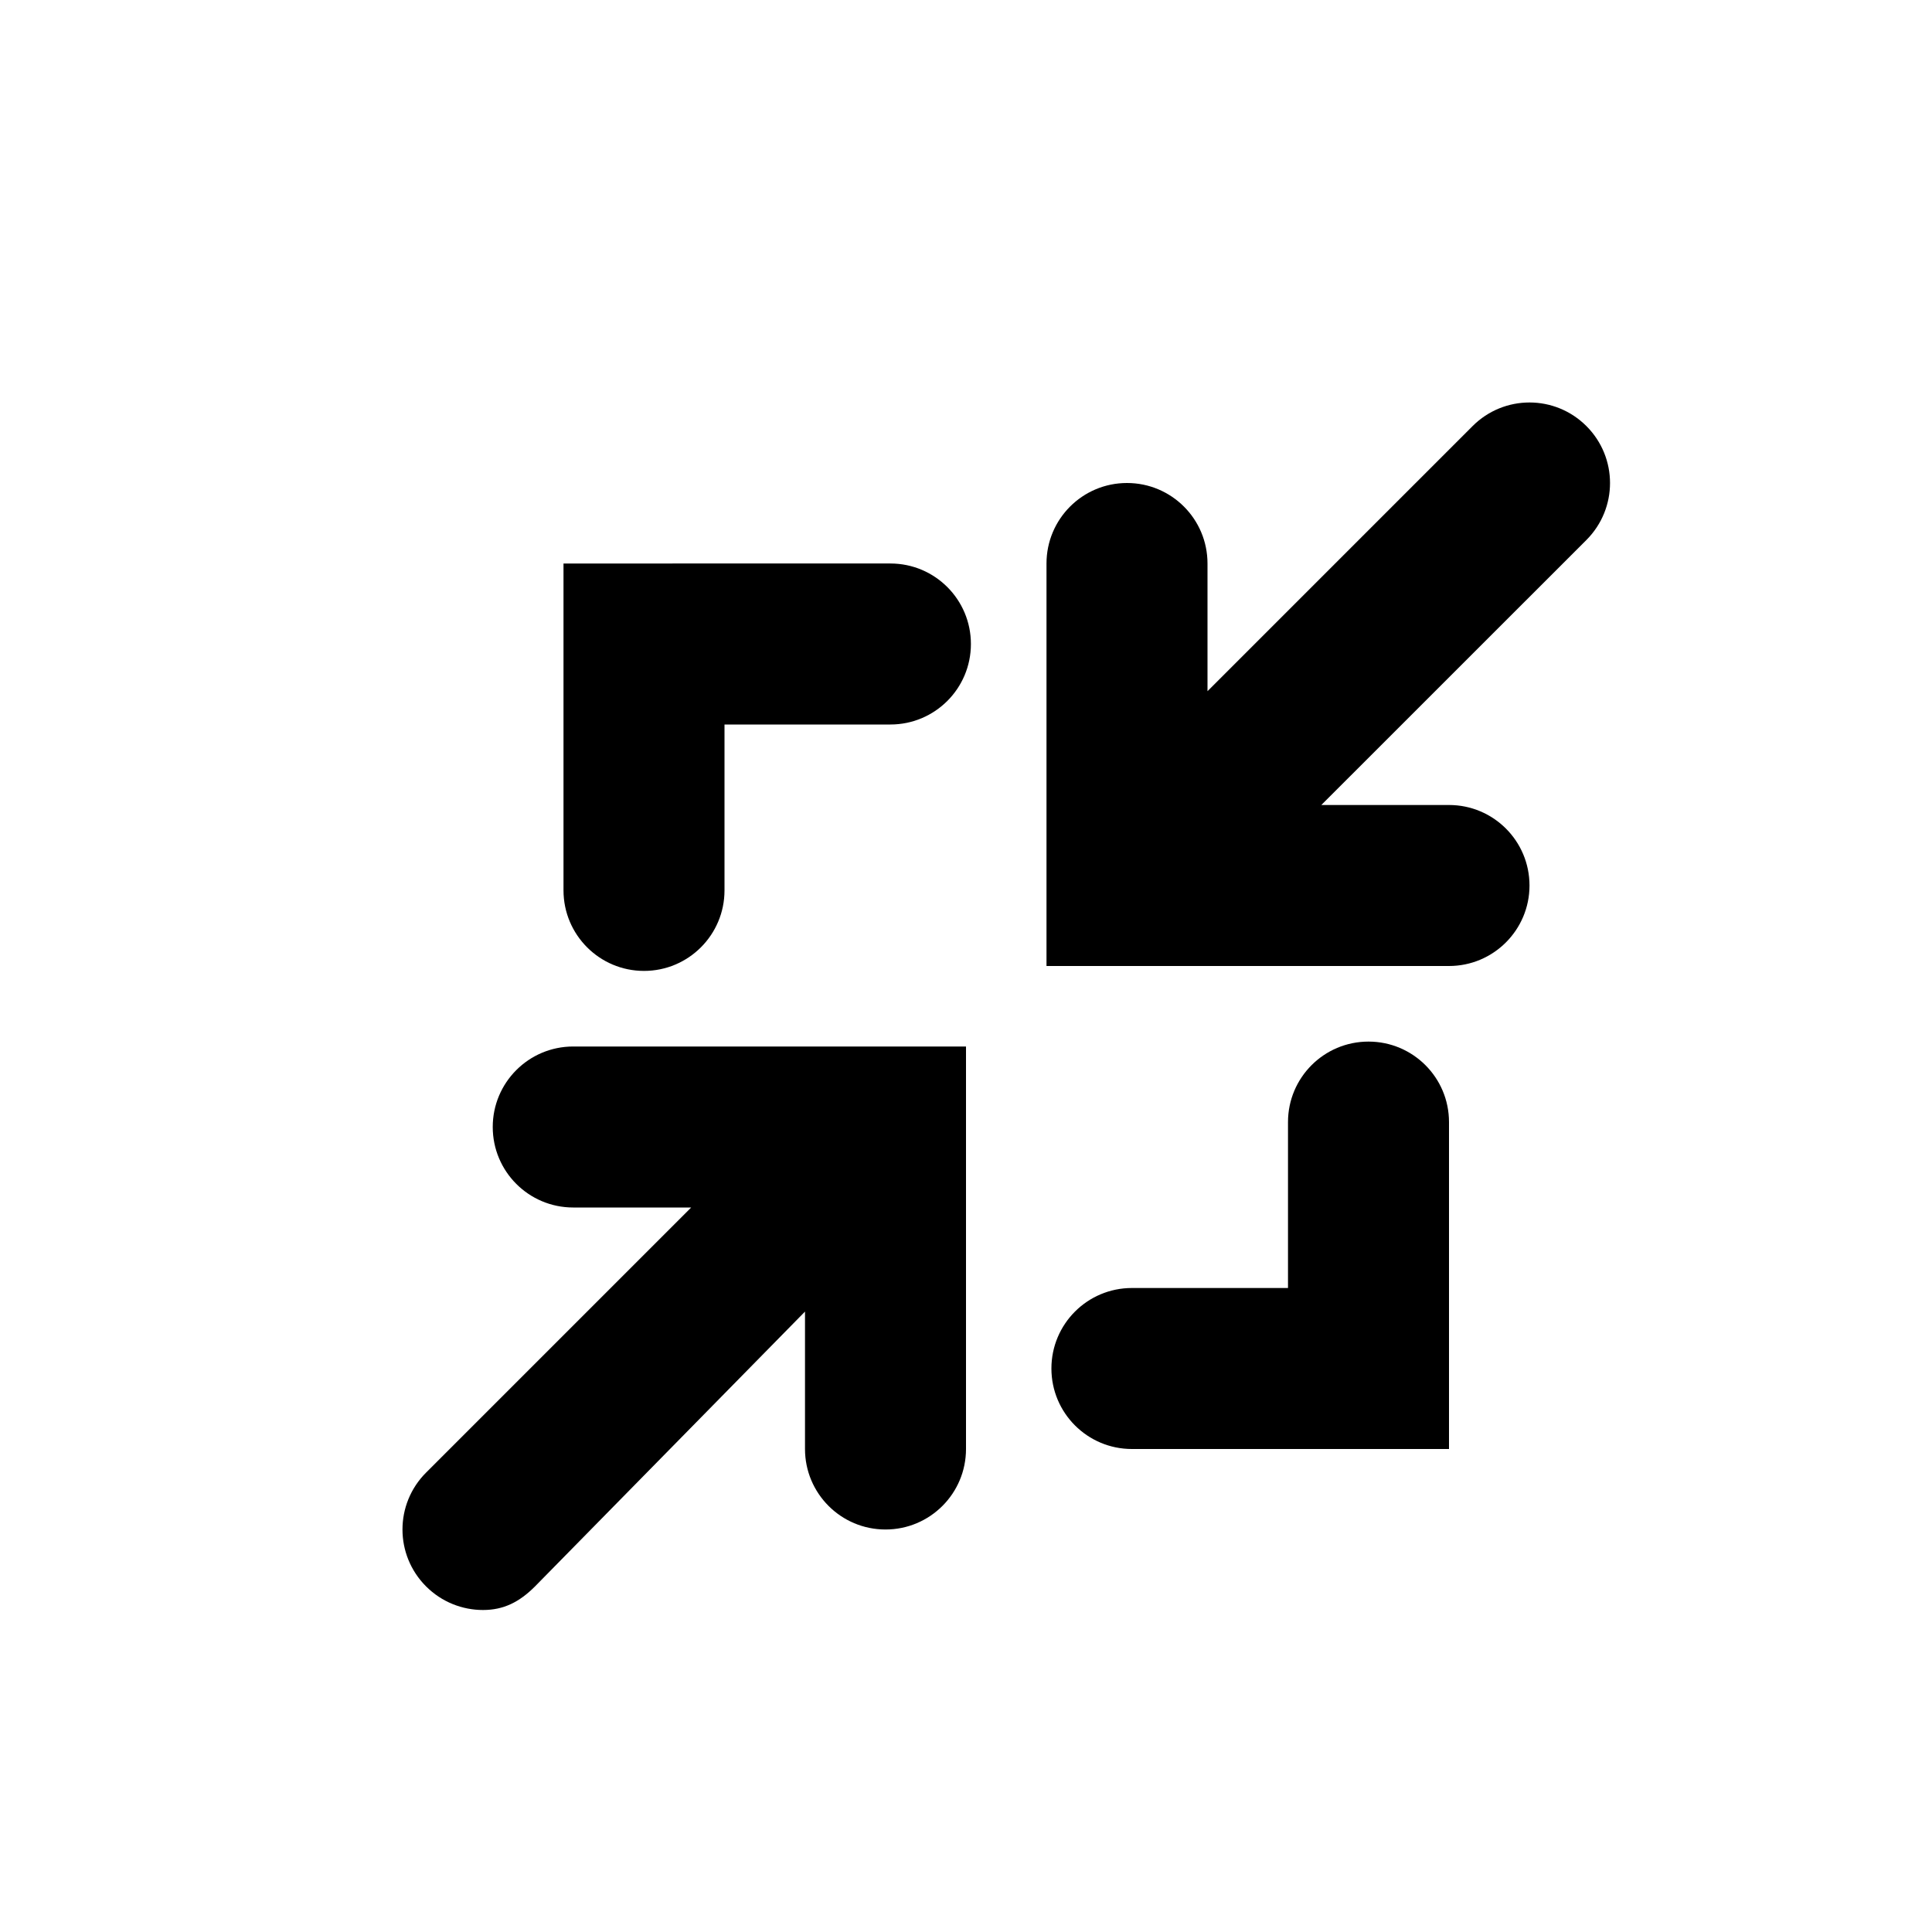 <?xml version="1.0" encoding="iso-8859-1"?>
<!-- Generator: Adobe Illustrator 16.2.1, SVG Export Plug-In . SVG Version: 6.00 Build 0)  -->
<!DOCTYPE svg PUBLIC "-//W3C//DTD SVG 1.1//EN" "http://www.w3.org/Graphics/SVG/1.1/DTD/svg11.dtd">
<svg version="1.1" id="Layer_1" xmlns="http://www.w3.org/2000/svg" xmlns:xlink="http://www.w3.org/1999/xlink" x="0px" y="0px"
	 width="24px" height="24px" viewBox="0 0 24 24" style="enable-background:new 0 0 24 24;" xml:space="preserve">
<g>
	<path d="M7.121,13c-0.553,0-1,0.448-1,1s0.447,1,1,1h1.465l-3.293,3.293c-0.391,0.391-0.391,1.023,0,1.414
		C5.488,19.902,5.744,20,6,20s0.451-0.098,0.646-0.293L10,16.293V18c0,0.552,0.447,1,1,1s1-0.448,1-1v-5H7.121z"/>
	<path d="M8,12.061c0.552,0,1-0.448,1-1V9h2.061c0.553,0,1-0.448,1-1s-0.447-1-1-1H7v4.06C7,11.612,7.447,12.061,8,12.061z"/>
	<path d="M17,12.939c-0.553,0-1,0.448-1,1V16h-1.939c-0.553,0-1,0.448-1,1s0.447,1,1,1H18v-4.061C18,13.387,17.553,12.939,17,12.939
		z"/>
	<path d="M19.707,5.293c-0.391-0.391-1.023-0.391-1.414,0L15,8.586V7c0-0.552-0.447-1-1-1s-1,0.448-1,1v5h0.996
		c0.001,0,0.003,0,0.004,0s0.003,0,0.004,0H18c0.552,0,1-0.448,1-1s-0.447-1-1-1l-1.586,0l3.293-3.292
		C20.098,6.316,20.098,5.684,19.707,5.293z"/>
</g>
</svg>

